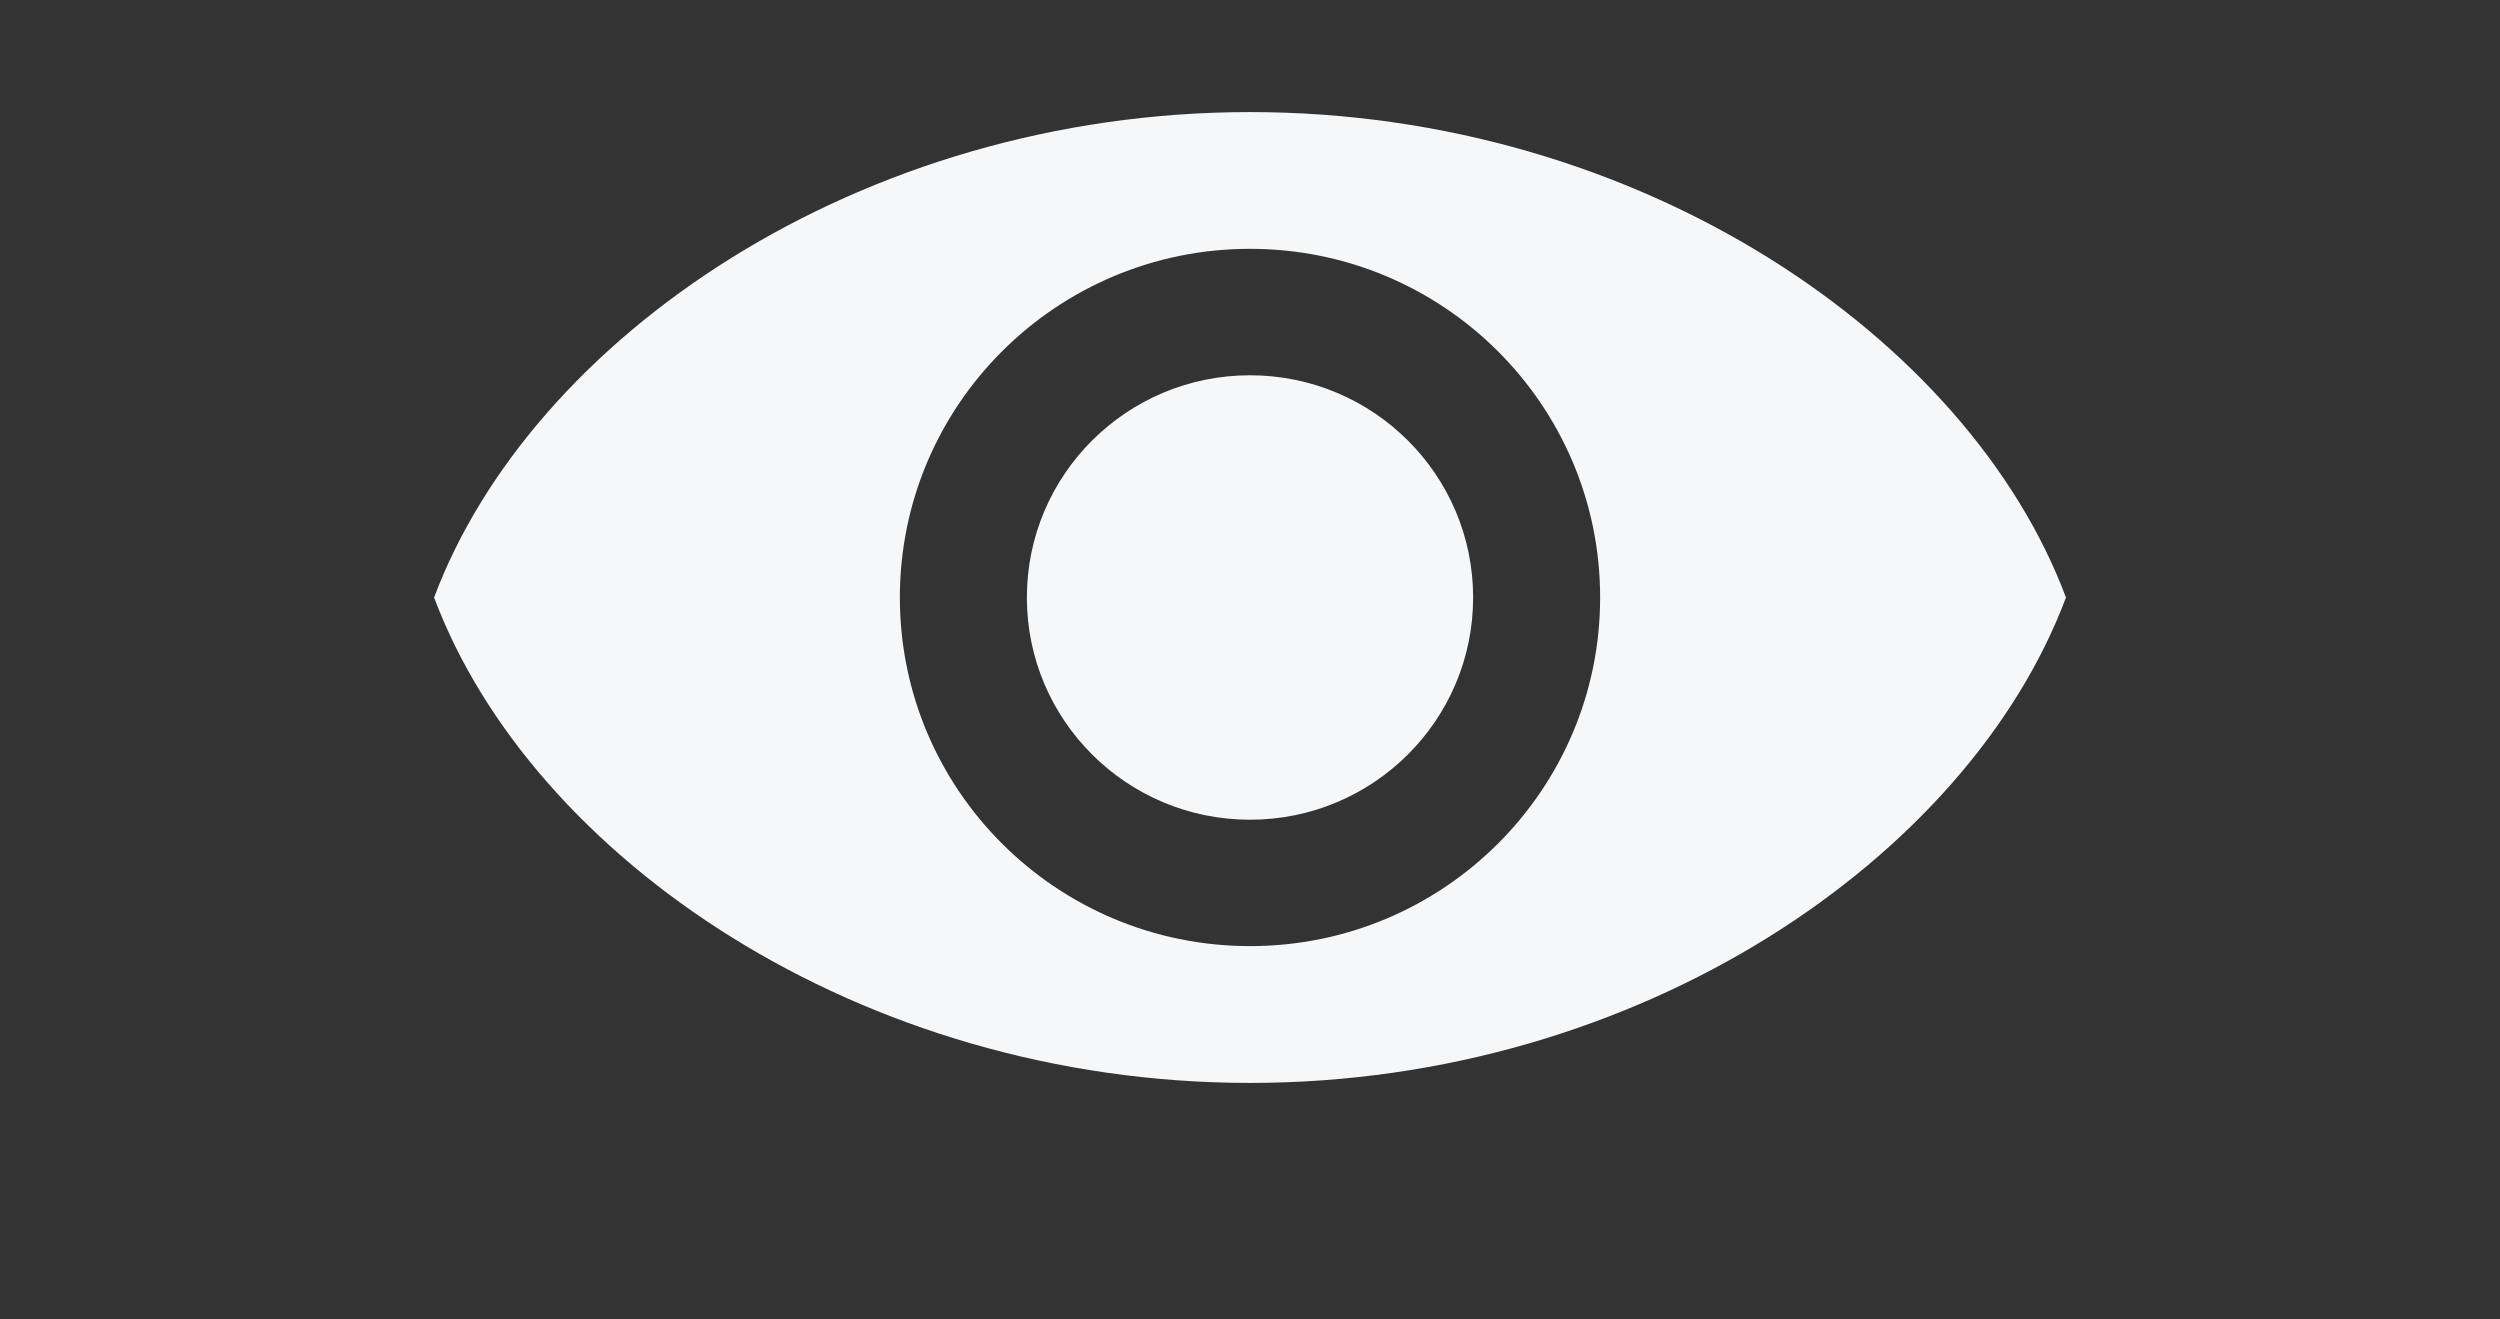 <svg width="36" height="19" viewBox="0 0 36 19" fill="none" xmlns="http://www.w3.org/2000/svg">
<rect x="0" y="0" width="36" height="19" fill="#333333" stroke="none"/>
<path d="M18 1.614C12.379 1.614 7.651 4.866 6.251 8.604C7.651 12.341 12.379 15.594 18 15.594C23.621 15.594 28.349 12.341 29.75 8.604C28.349 4.866 23.621 1.614 18 1.614ZM18 13.624C15.216 13.624 12.958 11.376 12.958 8.604C12.958 5.831 15.216 3.583 18 3.583C20.785 3.583 23.042 5.831 23.042 8.604C23.042 11.376 20.785 13.624 18 13.624ZM18 5.404C16.226 5.404 14.787 6.837 14.787 8.604C14.787 10.371 16.226 11.804 18 11.804C19.774 11.804 21.213 10.371 21.213 8.604C21.213 6.837 19.774 5.404 18 5.404Z" fill="#F5F7F9"/>
</svg>
